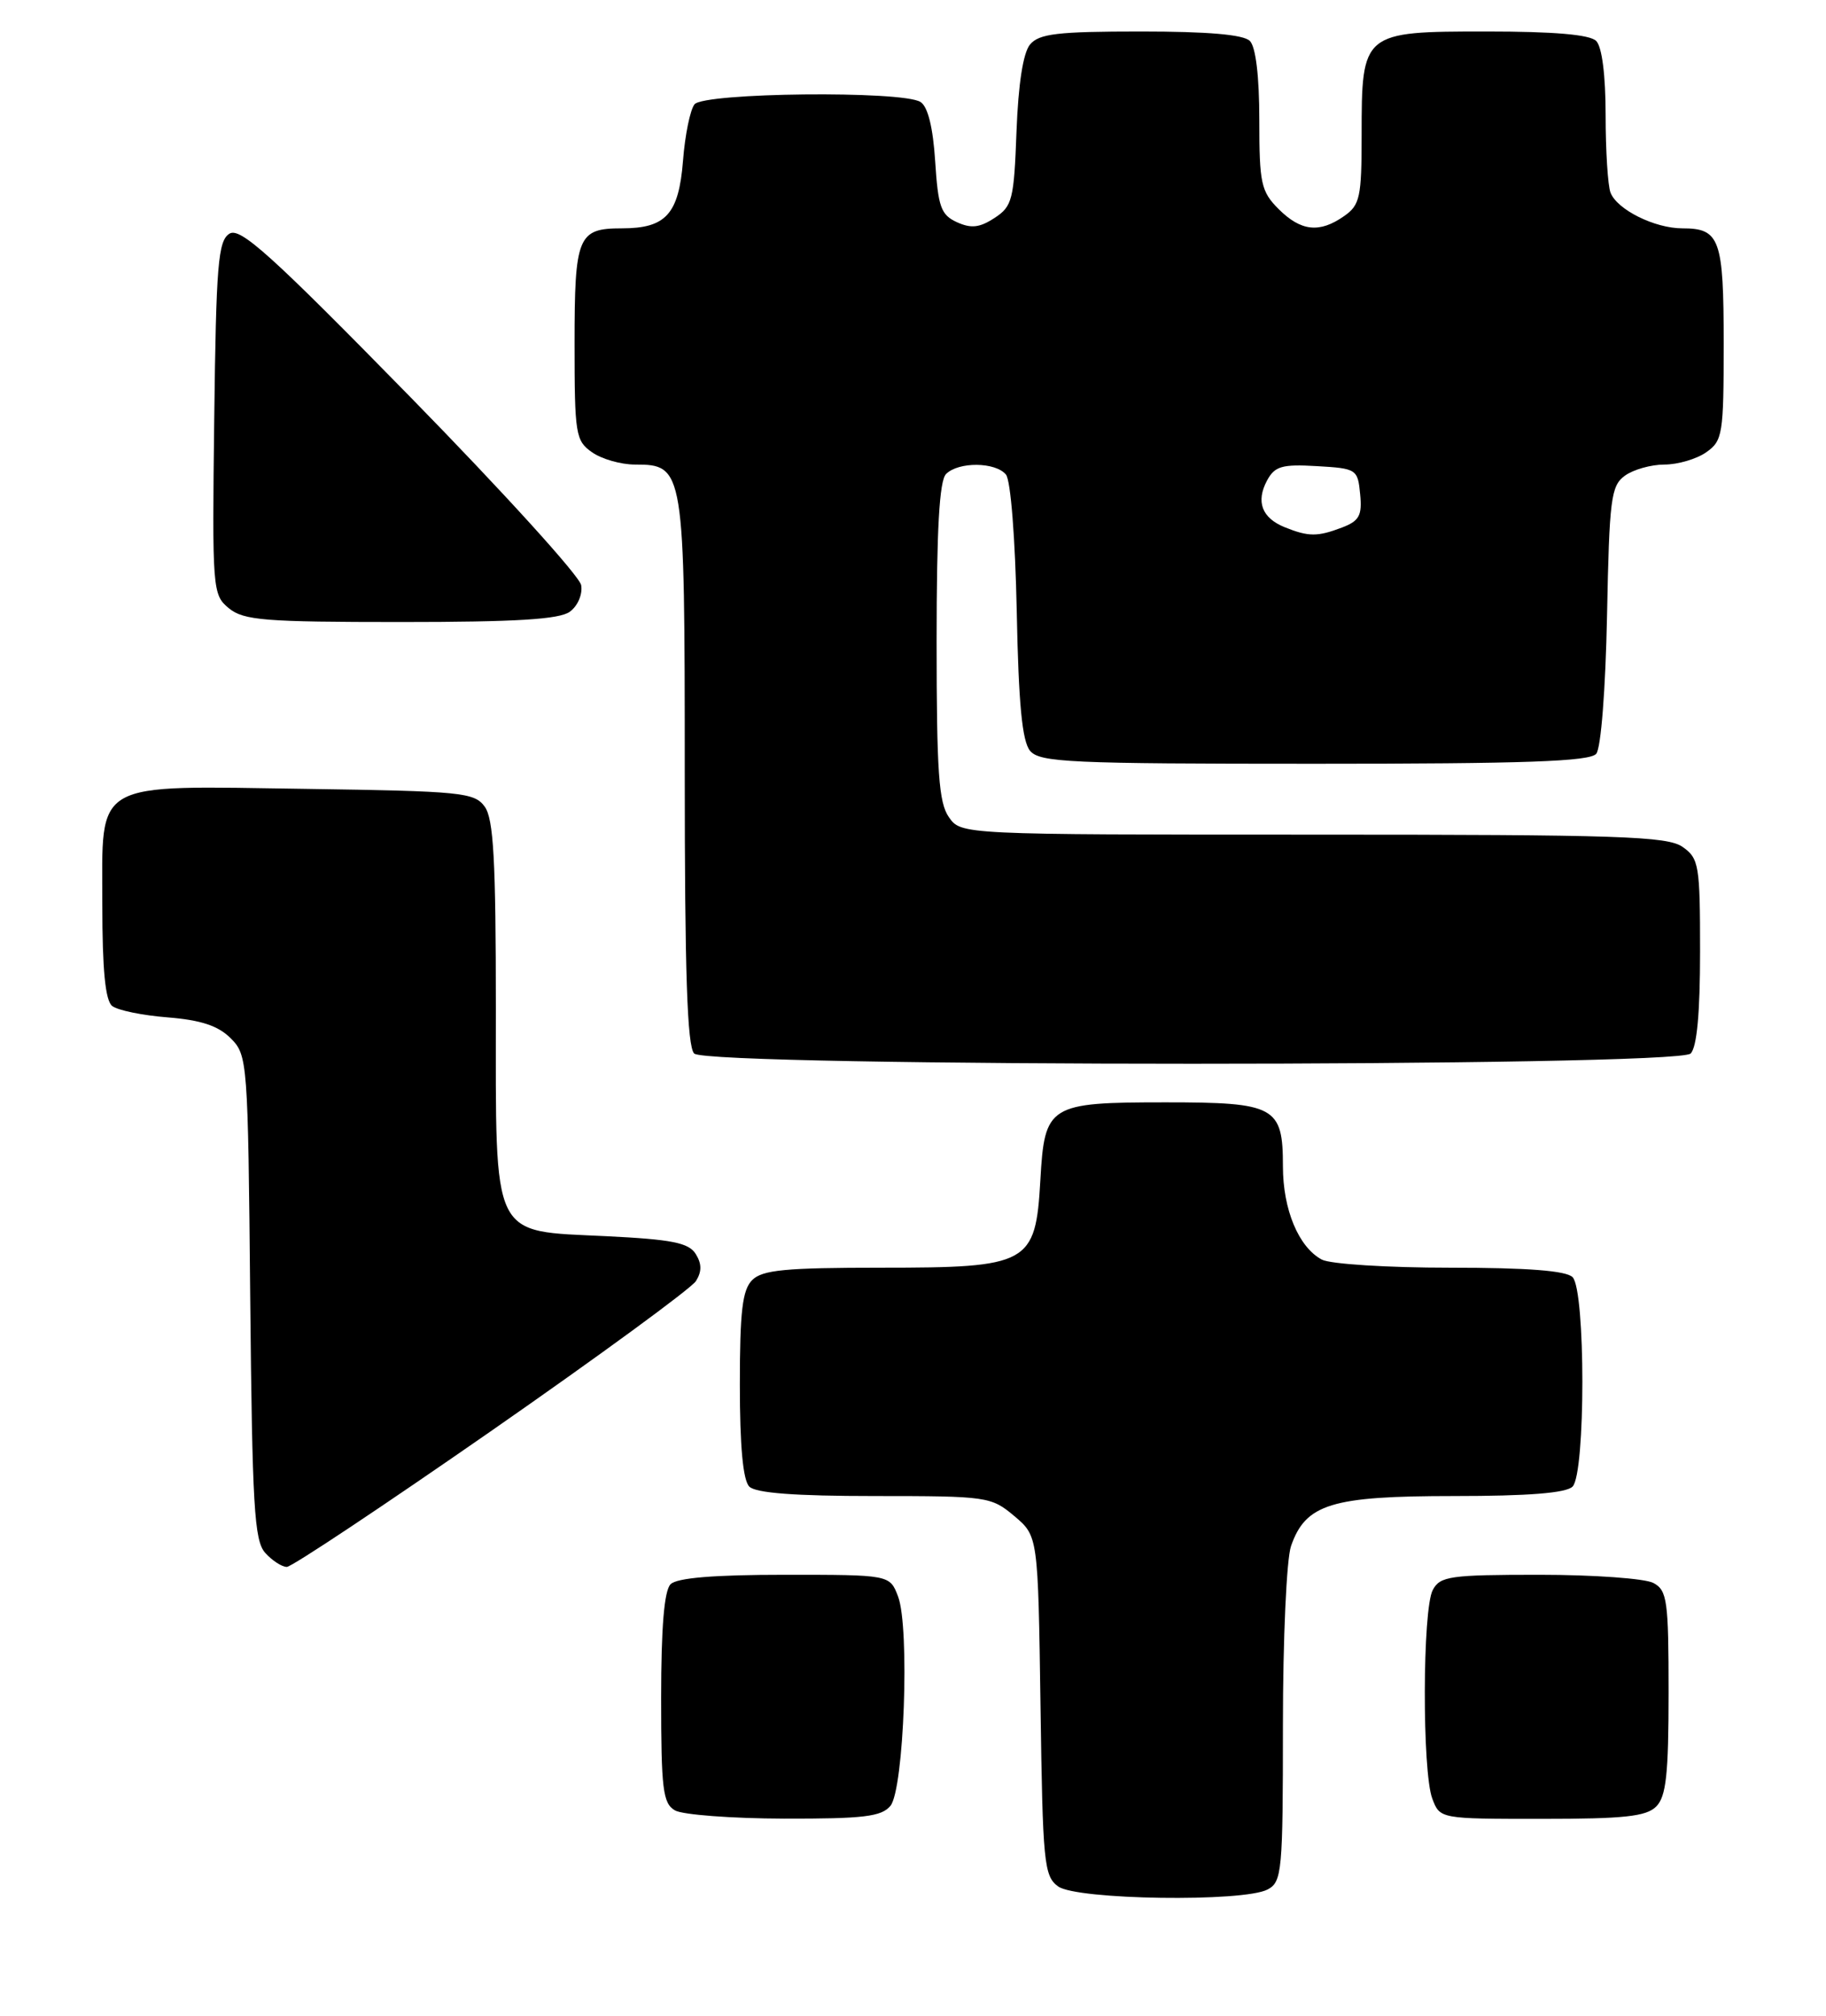<?xml version="1.0" encoding="UTF-8" standalone="no"?>
<!DOCTYPE svg PUBLIC "-//W3C//DTD SVG 1.1//EN" "http://www.w3.org/Graphics/SVG/1.1/DTD/svg11.dtd" >
<svg xmlns="http://www.w3.org/2000/svg" xmlns:xlink="http://www.w3.org/1999/xlink" version="1.1" viewBox="0 0 232 256">
 <g >
 <path fill="currentColor"
d=" M 161.07 239.96 C 162.88 238.99 163.00 237.68 163.00 219.11 C 163.00 208.12 163.46 197.99 164.03 196.35 C 165.89 191.00 169.16 190.00 184.70 190.00 C 194.18 190.00 198.98 189.62 199.80 188.80 C 201.46 187.14 201.46 163.86 199.80 162.20 C 198.98 161.38 194.07 161.00 184.23 161.00 C 176.29 161.00 169.01 160.54 167.94 159.97 C 164.99 158.39 163.00 153.62 163.00 148.12 C 163.00 140.53 162.03 140.00 148.12 140.00 C 133.21 140.00 132.72 140.31 132.18 149.91 C 131.57 160.55 130.75 161.00 111.94 161.00 C 99.82 161.00 96.86 161.28 95.57 162.57 C 94.32 163.82 94.00 166.54 94.00 175.87 C 94.00 183.66 94.40 188.00 95.20 188.80 C 96.02 189.62 101.01 190.00 111.12 190.00 C 125.44 190.00 125.93 190.07 128.87 192.54 C 131.89 195.09 131.89 195.09 132.20 216.63 C 132.48 236.60 132.64 238.27 134.44 239.58 C 136.78 241.29 158.02 241.60 161.07 239.96 Z  M 113.13 229.35 C 114.86 227.26 115.61 206.71 114.10 202.75 C 113.05 200.00 113.05 200.00 99.72 200.00 C 90.69 200.00 86.01 200.39 85.20 201.20 C 84.39 202.01 84.00 206.68 84.00 215.65 C 84.00 227.21 84.22 229.03 85.75 229.92 C 86.71 230.48 92.96 230.95 99.63 230.97 C 109.70 230.99 111.99 230.72 113.13 229.35 Z  M 210.43 229.43 C 211.69 228.16 212.00 225.35 212.00 214.96 C 212.00 203.24 211.82 201.98 210.07 201.04 C 209.00 200.47 202.49 200.00 195.60 200.00 C 184.24 200.00 182.97 200.18 182.04 201.93 C 180.72 204.39 180.68 225.02 181.98 228.43 C 182.95 231.00 182.95 231.00 195.90 231.00 C 206.35 231.00 209.16 230.70 210.43 229.43 Z  M 62.46 181.70 C 76.15 172.18 87.83 163.63 88.42 162.70 C 89.18 161.49 89.17 160.50 88.39 159.25 C 87.50 157.83 85.36 157.41 77.05 157.00 C 62.28 156.28 63.00 157.76 63.00 128.08 C 63.00 109.21 62.71 103.99 61.58 102.44 C 60.27 100.64 58.60 100.48 38.99 100.19 C 11.48 99.79 13.00 98.93 13.00 114.90 C 13.00 123.18 13.38 127.06 14.25 127.76 C 14.94 128.31 18.11 128.96 21.31 129.21 C 25.53 129.55 27.72 130.27 29.31 131.86 C 31.45 134.01 31.51 134.69 31.79 164.74 C 32.05 191.30 32.30 195.68 33.70 197.22 C 34.58 198.20 35.82 199.00 36.44 199.00 C 37.07 199.00 48.77 191.21 62.46 181.70 Z  M 214.80 133.80 C 215.60 133.00 216.00 128.66 216.00 120.86 C 216.00 109.86 215.86 109.02 213.78 107.56 C 211.85 106.20 205.69 106.00 166.83 106.00 C 122.11 106.00 122.11 106.00 120.56 103.78 C 119.27 101.95 119.00 98.03 119.00 81.48 C 119.00 67.19 119.35 61.05 120.20 60.20 C 121.78 58.62 126.47 58.66 127.81 60.27 C 128.41 61.00 128.99 68.35 129.18 77.62 C 129.41 89.39 129.87 94.14 130.87 95.35 C 132.10 96.83 135.92 97.00 167.00 97.00 C 193.81 97.00 202.00 96.71 202.81 95.73 C 203.41 95.00 203.99 87.58 204.18 78.15 C 204.47 63.36 204.68 61.70 206.44 60.42 C 207.51 59.64 209.77 59.00 211.47 59.00 C 213.17 59.00 215.56 58.30 216.78 57.44 C 218.87 55.98 219.00 55.16 219.00 43.64 C 219.00 30.34 218.52 29.00 213.75 29.00 C 210.23 29.00 205.45 26.62 204.62 24.46 C 204.28 23.56 204.00 19.14 204.00 14.62 C 204.00 9.56 203.54 5.94 202.80 5.20 C 201.99 4.39 197.43 4.00 188.86 4.00 C 173.09 4.00 173.00 4.08 173.00 17.17 C 173.00 25.04 172.79 26.04 170.78 27.44 C 167.65 29.64 165.29 29.38 162.45 26.55 C 160.22 24.31 160.00 23.30 160.00 15.25 C 160.00 9.70 159.55 5.95 158.80 5.20 C 157.99 4.39 153.45 4.00 144.92 4.00 C 134.36 4.00 132.02 4.28 130.87 5.65 C 129.99 6.71 129.38 10.66 129.15 16.69 C 128.83 25.36 128.62 26.21 126.36 27.68 C 124.47 28.92 123.39 29.04 121.58 28.22 C 119.55 27.29 119.19 26.29 118.82 20.51 C 118.54 16.17 117.89 13.54 116.95 12.95 C 114.64 11.49 89.44 11.76 88.24 13.25 C 87.69 13.94 87.03 17.15 86.78 20.40 C 86.24 27.20 84.61 29.00 79.01 29.00 C 73.41 29.00 73.00 29.99 73.00 43.64 C 73.00 55.16 73.13 55.98 75.22 57.44 C 76.44 58.30 78.89 59.00 80.67 59.00 C 86.93 59.00 87.00 59.45 87.00 98.02 C 87.00 123.58 87.31 132.91 88.20 133.80 C 89.93 135.53 213.07 135.53 214.80 133.80 Z  M 72.40 77.69 C 73.40 76.96 74.04 75.48 73.84 74.32 C 73.66 73.18 63.89 62.43 52.15 50.44 C 34.41 32.33 30.51 28.82 29.15 29.68 C 27.71 30.58 27.46 33.60 27.22 53.11 C 26.95 74.94 27.00 75.54 29.08 77.25 C 30.96 78.79 33.64 79.00 50.92 79.00 C 65.55 79.00 71.08 78.66 72.40 77.69 Z  M 163.23 66.96 C 160.33 65.79 159.54 63.72 160.98 61.03 C 161.96 59.21 162.87 58.94 167.31 59.20 C 172.36 59.49 172.51 59.59 172.81 62.75 C 173.08 65.48 172.70 66.16 170.50 67.00 C 167.39 68.18 166.26 68.18 163.23 66.96 Z "/>
</g>
</svg>